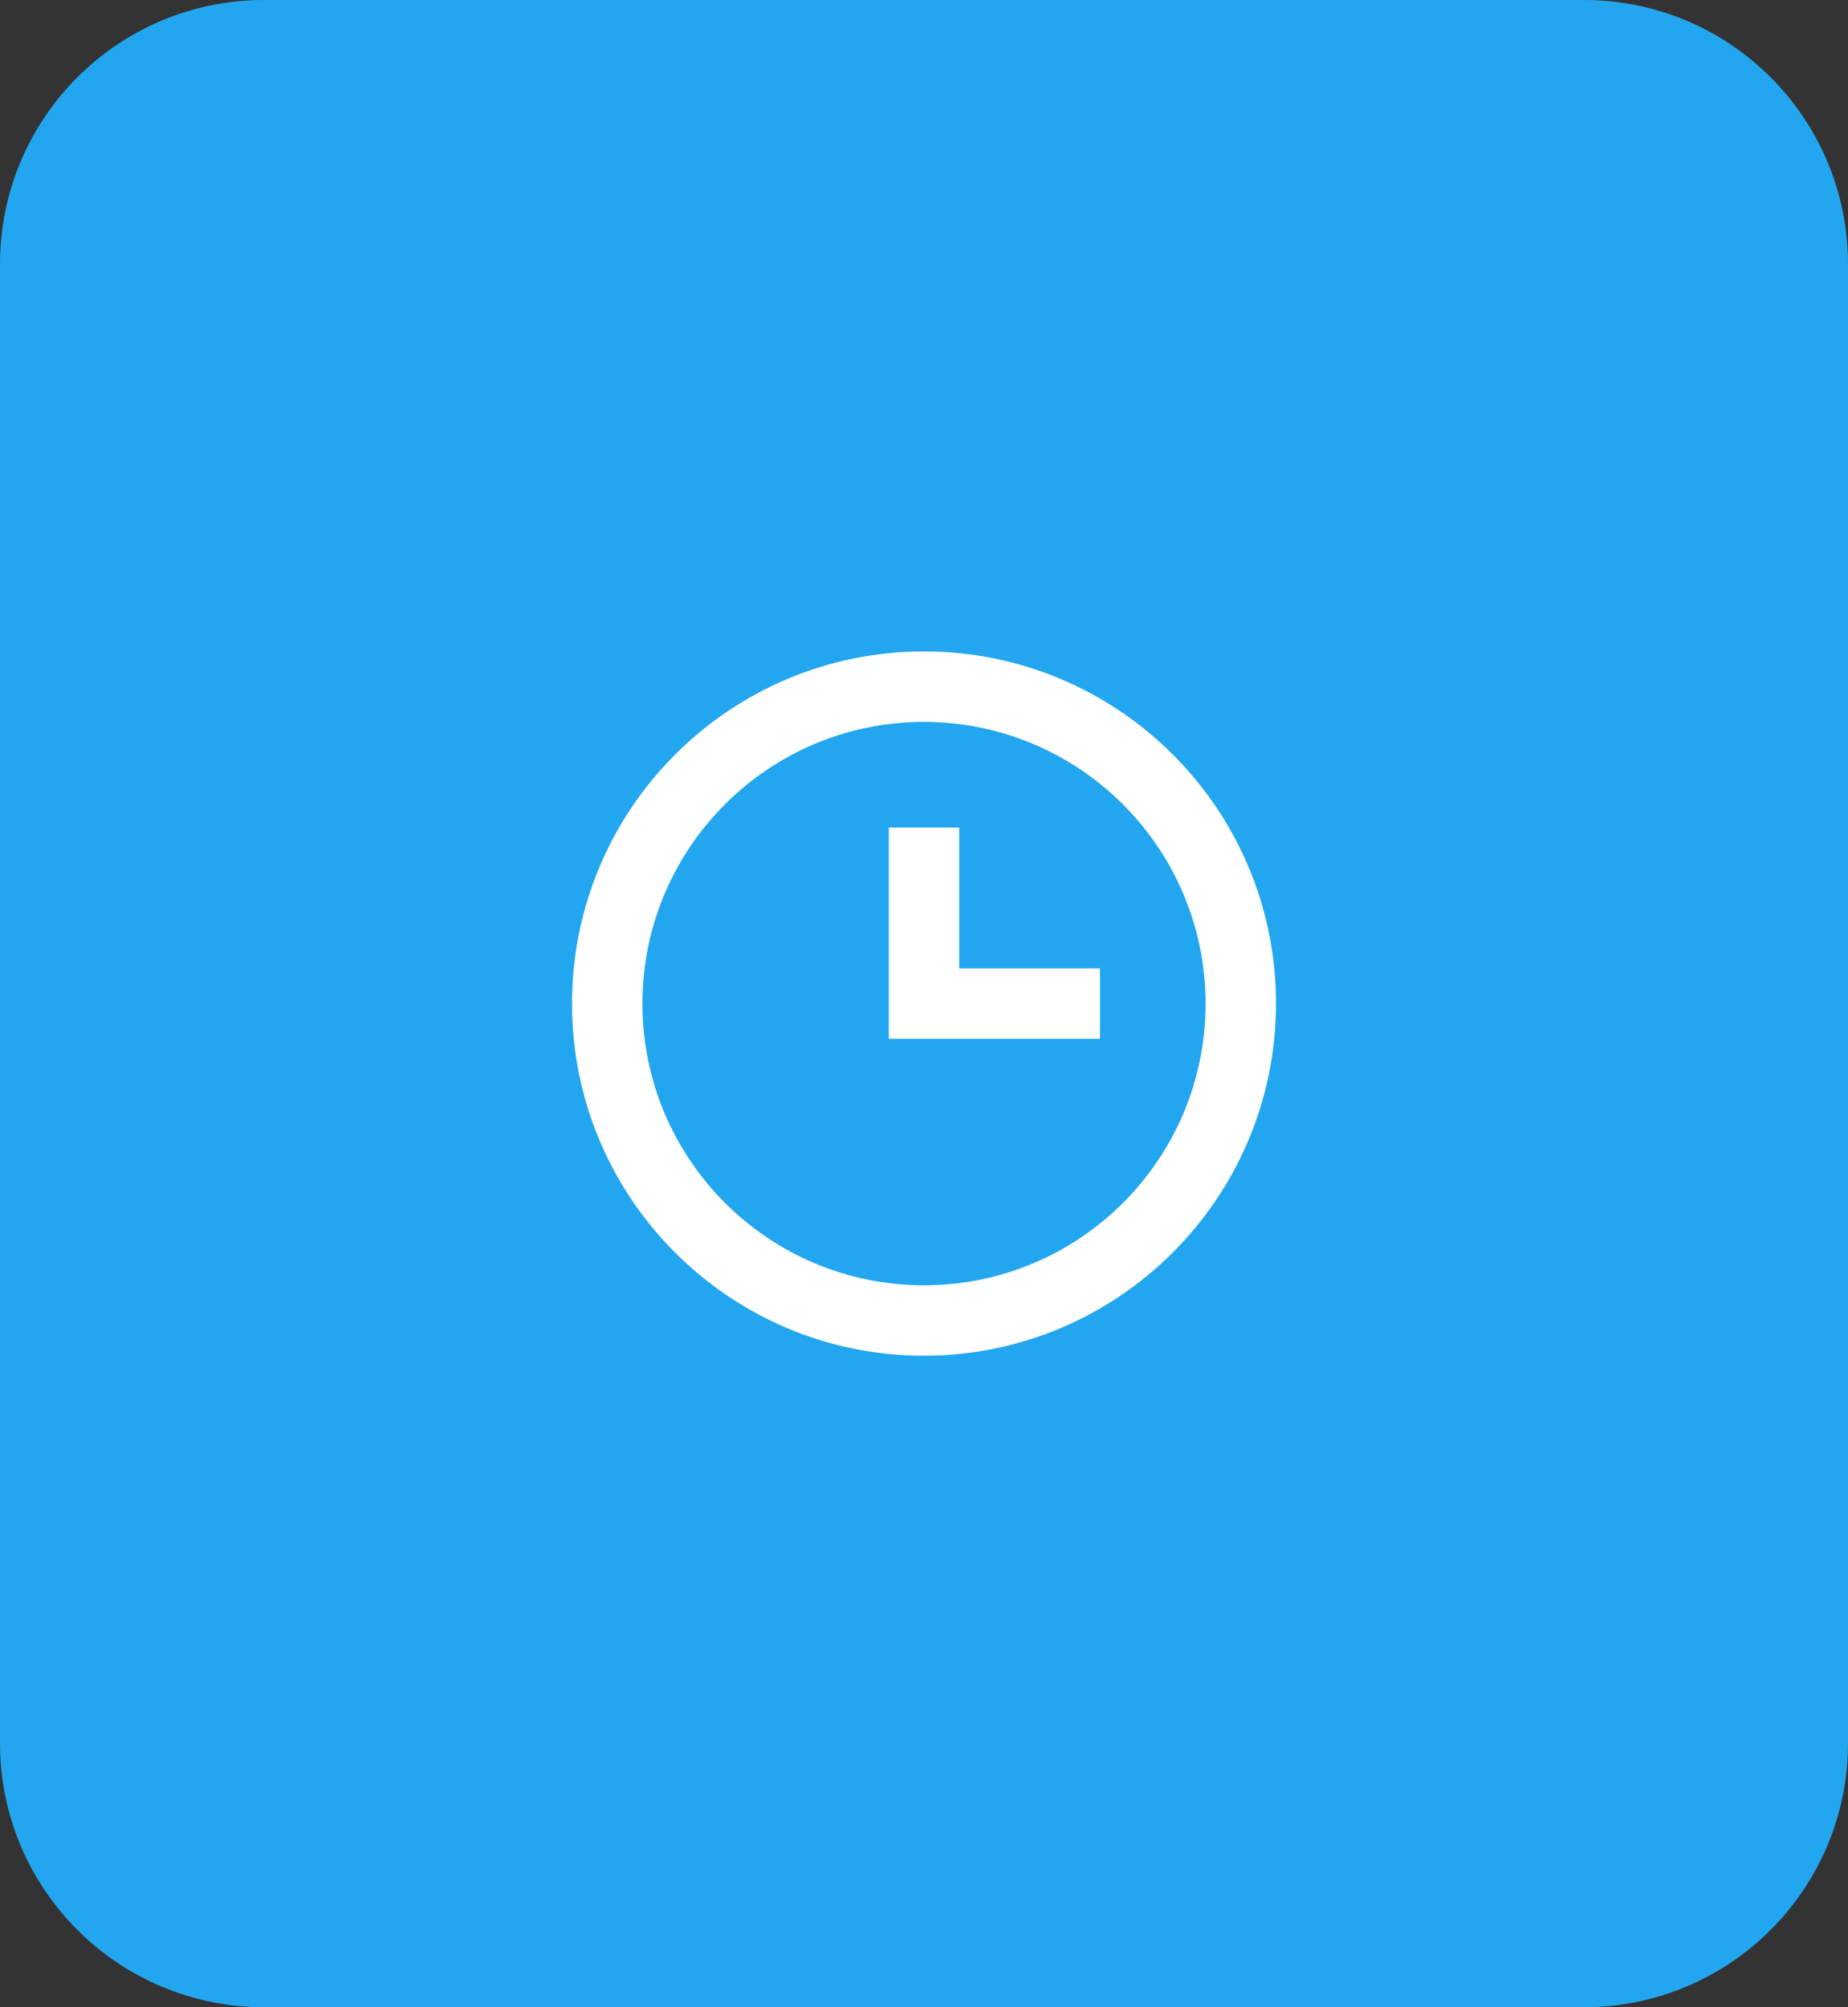 <svg width="70" height="76" viewBox="0 0 70 76" fill="none" xmlns="http://www.w3.org/2000/svg">
<rect x="0" y="0" width="70" height="76" fill="#333333" stroke="none"/>
<path d="M0 10C0 4.477 4.477 0 10 0H60C65.523 0 70 4.477 70 10V66C70 71.523 65.523 76 60 76H10C4.477 76 0 71.523 0 66V10Z" fill="#23A6F0"/>
<path d="M35 51.333C27.637 51.333 21.667 45.364 21.667 38C21.667 30.636 27.637 24.666 35 24.666C42.364 24.666 48.334 30.636 48.334 38C48.326 45.36 42.361 51.325 35 51.333ZM35 27.333C29.109 27.333 24.334 32.109 24.334 38C24.334 43.891 29.109 48.666 35 48.666C40.891 48.666 45.667 43.891 45.667 38C45.66 32.111 40.889 27.34 35 27.333ZM41.667 39.333H33.667V31.333H36.334V36.666H41.667V39.333Z" fill="white"/>
</svg>
